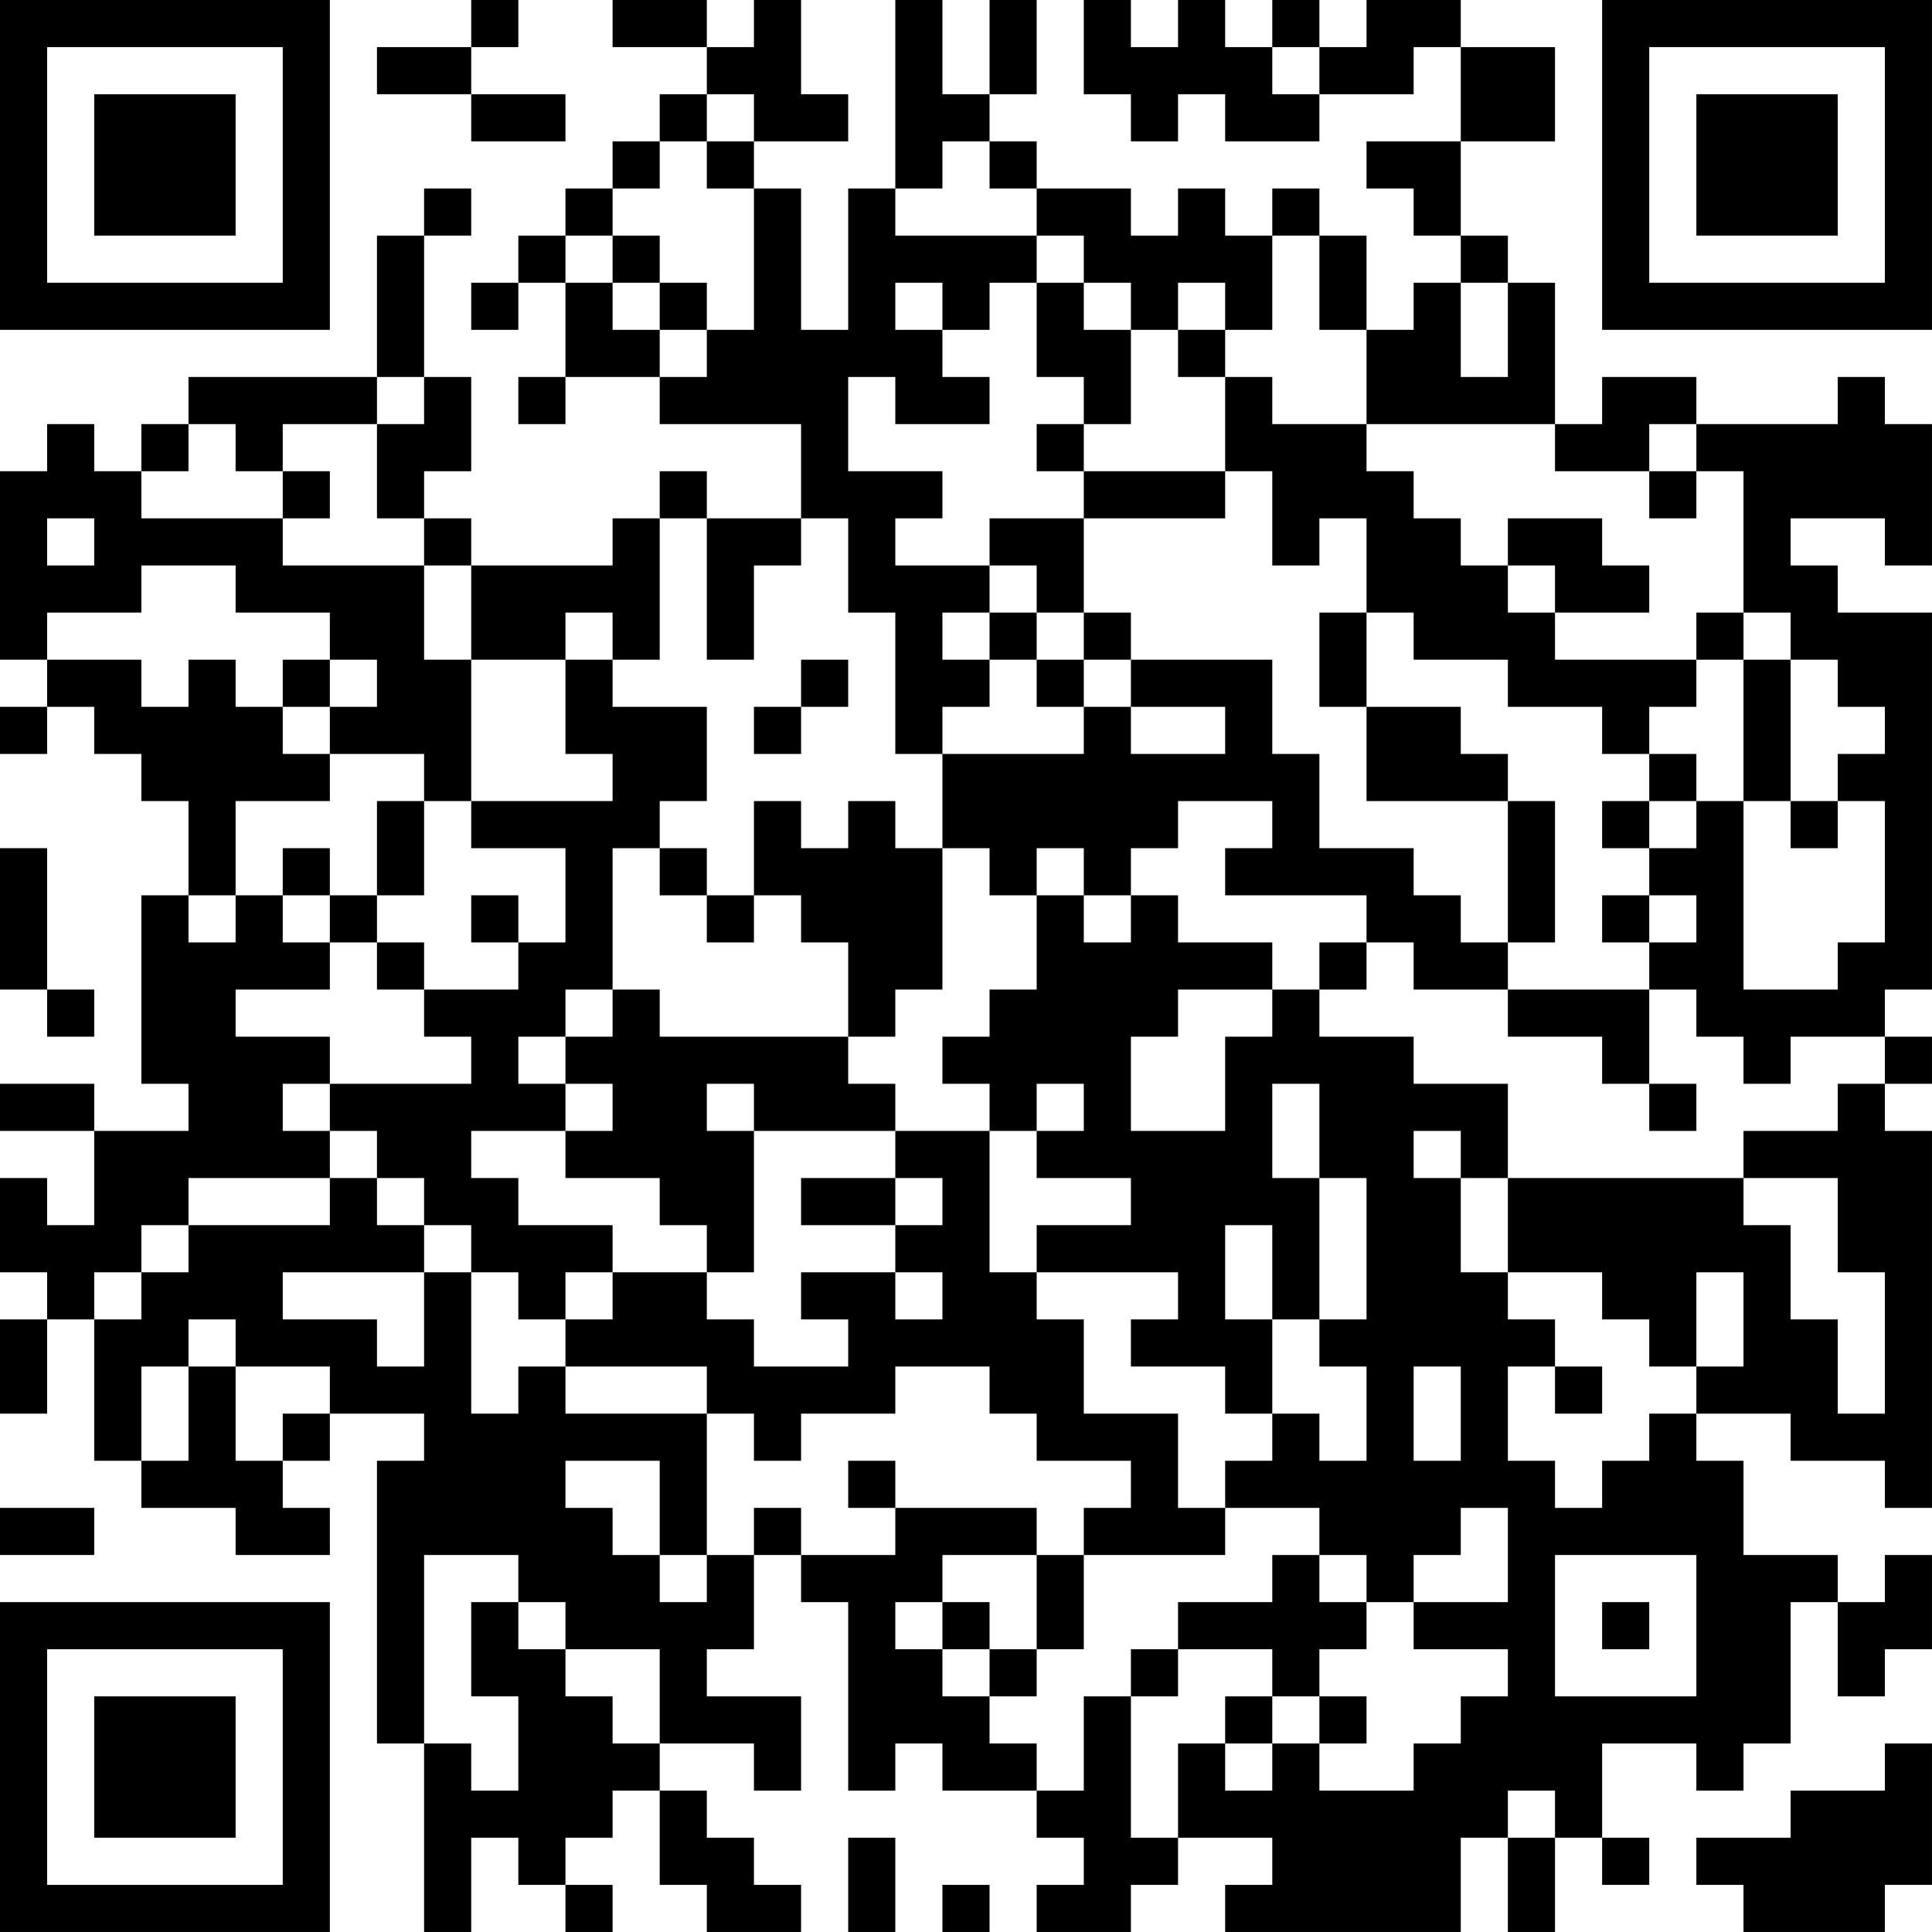 <?xml version="1.0" encoding="UTF-8"?>
<svg xmlns="http://www.w3.org/2000/svg" version="1.1" width="200" height="200" viewBox="0 0 200 200"><rect x="0" y="0" width="200" height="200" fill="#ffffff"/><g transform="scale(4.878)"><g transform="translate(0,0)"><path fill-rule="evenodd" d="M10 0L10 1L8 1L8 2L10 2L10 3L12 3L12 2L10 2L10 1L11 1L11 0ZM13 0L13 1L15 1L15 2L14 2L14 3L13 3L13 4L12 4L12 5L11 5L11 6L10 6L10 7L11 7L11 6L12 6L12 8L11 8L11 9L12 9L12 8L14 8L14 9L17 9L17 11L15 11L15 10L14 10L14 11L13 11L13 12L10 12L10 11L9 11L9 10L10 10L10 8L9 8L9 5L10 5L10 4L9 4L9 5L8 5L8 8L4 8L4 9L3 9L3 10L2 10L2 9L1 9L1 10L0 10L0 14L1 14L1 15L0 15L0 16L1 16L1 15L2 15L2 16L3 16L3 17L4 17L4 19L3 19L3 23L4 23L4 24L2 24L2 23L0 23L0 24L2 24L2 26L1 26L1 25L0 25L0 27L1 27L1 28L0 28L0 30L1 30L1 28L2 28L2 31L3 31L3 32L5 32L5 33L7 33L7 32L6 32L6 31L7 31L7 30L9 30L9 31L8 31L8 37L9 37L9 41L10 41L10 39L11 39L11 40L12 40L12 41L13 41L13 40L12 40L12 39L13 39L13 38L14 38L14 40L15 40L15 41L17 41L17 40L16 40L16 39L15 39L15 38L14 38L14 37L16 37L16 38L17 38L17 36L15 36L15 35L16 35L16 33L17 33L17 34L18 34L18 38L19 38L19 37L20 37L20 38L22 38L22 39L23 39L23 40L22 40L22 41L24 41L24 40L25 40L25 39L27 39L27 40L26 40L26 41L31 41L31 39L32 39L32 41L33 41L33 39L34 39L34 40L35 40L35 39L34 39L34 37L36 37L36 38L37 38L37 37L38 37L38 34L39 34L39 36L40 36L40 35L41 35L41 33L40 33L40 34L39 34L39 33L37 33L37 31L36 31L36 30L38 30L38 31L40 31L40 32L41 32L41 24L40 24L40 23L41 23L41 22L40 22L40 21L41 21L41 13L39 13L39 12L38 12L38 11L40 11L40 12L41 12L41 9L40 9L40 8L39 8L39 9L36 9L36 8L34 8L34 9L33 9L33 6L32 6L32 5L31 5L31 3L33 3L33 1L31 1L31 0L29 0L29 1L28 1L28 0L27 0L27 1L26 1L26 0L25 0L25 1L24 1L24 0L23 0L23 2L24 2L24 3L25 3L25 2L26 2L26 3L28 3L28 2L30 2L30 1L31 1L31 3L29 3L29 4L30 4L30 5L31 5L31 6L30 6L30 7L29 7L29 5L28 5L28 4L27 4L27 5L26 5L26 4L25 4L25 5L24 5L24 4L22 4L22 3L21 3L21 2L22 2L22 0L21 0L21 2L20 2L20 0L19 0L19 4L18 4L18 7L17 7L17 4L16 4L16 3L18 3L18 2L17 2L17 0L16 0L16 1L15 1L15 0ZM27 1L27 2L28 2L28 1ZM15 2L15 3L14 3L14 4L13 4L13 5L12 5L12 6L13 6L13 7L14 7L14 8L15 8L15 7L16 7L16 4L15 4L15 3L16 3L16 2ZM20 3L20 4L19 4L19 5L22 5L22 6L21 6L21 7L20 7L20 6L19 6L19 7L20 7L20 8L21 8L21 9L19 9L19 8L18 8L18 10L20 10L20 11L19 11L19 12L21 12L21 13L20 13L20 14L21 14L21 15L20 15L20 16L19 16L19 13L18 13L18 11L17 11L17 12L16 12L16 14L15 14L15 11L14 11L14 14L13 14L13 13L12 13L12 14L10 14L10 12L9 12L9 11L8 11L8 9L9 9L9 8L8 8L8 9L6 9L6 10L5 10L5 9L4 9L4 10L3 10L3 11L6 11L6 12L9 12L9 14L10 14L10 17L9 17L9 16L7 16L7 15L8 15L8 14L7 14L7 13L5 13L5 12L3 12L3 13L1 13L1 14L3 14L3 15L4 15L4 14L5 14L5 15L6 15L6 16L7 16L7 17L5 17L5 19L4 19L4 20L5 20L5 19L6 19L6 20L7 20L7 21L5 21L5 22L7 22L7 23L6 23L6 24L7 24L7 25L4 25L4 26L3 26L3 27L2 27L2 28L3 28L3 27L4 27L4 26L7 26L7 25L8 25L8 26L9 26L9 27L6 27L6 28L8 28L8 29L9 29L9 27L10 27L10 30L11 30L11 29L12 29L12 30L15 30L15 33L14 33L14 31L12 31L12 32L13 32L13 33L14 33L14 34L15 34L15 33L16 33L16 32L17 32L17 33L19 33L19 32L22 32L22 33L20 33L20 34L19 34L19 35L20 35L20 36L21 36L21 37L22 37L22 38L23 38L23 36L24 36L24 39L25 39L25 37L26 37L26 38L27 38L27 37L28 37L28 38L30 38L30 37L31 37L31 36L32 36L32 35L30 35L30 34L32 34L32 32L31 32L31 33L30 33L30 34L29 34L29 33L28 33L28 32L26 32L26 31L27 31L27 30L28 30L28 31L29 31L29 29L28 29L28 28L29 28L29 25L28 25L28 23L27 23L27 25L28 25L28 28L27 28L27 26L26 26L26 28L27 28L27 30L26 30L26 29L24 29L24 28L25 28L25 27L22 27L22 26L24 26L24 25L22 25L22 24L23 24L23 23L22 23L22 24L21 24L21 23L20 23L20 22L21 22L21 21L22 21L22 19L23 19L23 20L24 20L24 19L25 19L25 20L27 20L27 21L25 21L25 22L24 22L24 24L26 24L26 22L27 22L27 21L28 21L28 22L30 22L30 23L32 23L32 25L31 25L31 24L30 24L30 25L31 25L31 27L32 27L32 28L33 28L33 29L32 29L32 31L33 31L33 32L34 32L34 31L35 31L35 30L36 30L36 29L37 29L37 27L36 27L36 29L35 29L35 28L34 28L34 27L32 27L32 25L37 25L37 26L38 26L38 28L39 28L39 30L40 30L40 27L39 27L39 25L37 25L37 24L39 24L39 23L40 23L40 22L38 22L38 23L37 23L37 22L36 22L36 21L35 21L35 20L36 20L36 19L35 19L35 18L36 18L36 17L37 17L37 21L39 21L39 20L40 20L40 17L39 17L39 16L40 16L40 15L39 15L39 14L38 14L38 13L37 13L37 10L36 10L36 9L35 9L35 10L33 10L33 9L29 9L29 7L28 7L28 5L27 5L27 7L26 7L26 6L25 6L25 7L24 7L24 6L23 6L23 5L22 5L22 4L21 4L21 3ZM13 5L13 6L14 6L14 7L15 7L15 6L14 6L14 5ZM22 6L22 8L23 8L23 9L22 9L22 10L23 10L23 11L21 11L21 12L22 12L22 13L21 13L21 14L22 14L22 15L23 15L23 16L20 16L20 18L19 18L19 17L18 17L18 18L17 18L17 17L16 17L16 19L15 19L15 18L14 18L14 17L15 17L15 15L13 15L13 14L12 14L12 16L13 16L13 17L10 17L10 18L12 18L12 20L11 20L11 19L10 19L10 20L11 20L11 21L9 21L9 20L8 20L8 19L9 19L9 17L8 17L8 19L7 19L7 18L6 18L6 19L7 19L7 20L8 20L8 21L9 21L9 22L10 22L10 23L7 23L7 24L8 24L8 25L9 25L9 26L10 26L10 27L11 27L11 28L12 28L12 29L15 29L15 30L16 30L16 31L17 31L17 30L19 30L19 29L21 29L21 30L22 30L22 31L24 31L24 32L23 32L23 33L22 33L22 35L21 35L21 34L20 34L20 35L21 35L21 36L22 36L22 35L23 35L23 33L26 33L26 32L25 32L25 30L23 30L23 28L22 28L22 27L21 27L21 24L19 24L19 23L18 23L18 22L19 22L19 21L20 21L20 18L21 18L21 19L22 19L22 18L23 18L23 19L24 19L24 18L25 18L25 17L27 17L27 18L26 18L26 19L29 19L29 20L28 20L28 21L29 21L29 20L30 20L30 21L32 21L32 22L34 22L34 23L35 23L35 24L36 24L36 23L35 23L35 21L32 21L32 20L33 20L33 17L32 17L32 16L31 16L31 15L29 15L29 13L30 13L30 14L32 14L32 15L34 15L34 16L35 16L35 17L34 17L34 18L35 18L35 17L36 17L36 16L35 16L35 15L36 15L36 14L37 14L37 17L38 17L38 18L39 18L39 17L38 17L38 14L37 14L37 13L36 13L36 14L33 14L33 13L35 13L35 12L34 12L34 11L32 11L32 12L31 12L31 11L30 11L30 10L29 10L29 9L27 9L27 8L26 8L26 7L25 7L25 8L26 8L26 10L23 10L23 9L24 9L24 7L23 7L23 6ZM31 6L31 8L32 8L32 6ZM6 10L6 11L7 11L7 10ZM26 10L26 11L23 11L23 13L22 13L22 14L23 14L23 15L24 15L24 16L26 16L26 15L24 15L24 14L27 14L27 16L28 16L28 18L30 18L30 19L31 19L31 20L32 20L32 17L29 17L29 15L28 15L28 13L29 13L29 11L28 11L28 12L27 12L27 10ZM35 10L35 11L36 11L36 10ZM1 11L1 12L2 12L2 11ZM32 12L32 13L33 13L33 12ZM23 13L23 14L24 14L24 13ZM6 14L6 15L7 15L7 14ZM17 14L17 15L16 15L16 16L17 16L17 15L18 15L18 14ZM0 18L0 21L1 21L1 22L2 22L2 21L1 21L1 18ZM13 18L13 21L12 21L12 22L11 22L11 23L12 23L12 24L10 24L10 25L11 25L11 26L13 26L13 27L12 27L12 28L13 28L13 27L15 27L15 28L16 28L16 29L18 29L18 28L17 28L17 27L19 27L19 28L20 28L20 27L19 27L19 26L20 26L20 25L19 25L19 24L16 24L16 23L15 23L15 24L16 24L16 27L15 27L15 26L14 26L14 25L12 25L12 24L13 24L13 23L12 23L12 22L13 22L13 21L14 21L14 22L18 22L18 20L17 20L17 19L16 19L16 20L15 20L15 19L14 19L14 18ZM34 19L34 20L35 20L35 19ZM17 25L17 26L19 26L19 25ZM4 28L4 29L3 29L3 31L4 31L4 29L5 29L5 31L6 31L6 30L7 30L7 29L5 29L5 28ZM30 29L30 31L31 31L31 29ZM33 29L33 30L34 30L34 29ZM18 31L18 32L19 32L19 31ZM0 32L0 33L2 33L2 32ZM9 33L9 37L10 37L10 38L11 38L11 36L10 36L10 34L11 34L11 35L12 35L12 36L13 36L13 37L14 37L14 35L12 35L12 34L11 34L11 33ZM27 33L27 34L25 34L25 35L24 35L24 36L25 36L25 35L27 35L27 36L26 36L26 37L27 37L27 36L28 36L28 37L29 37L29 36L28 36L28 35L29 35L29 34L28 34L28 33ZM33 33L33 36L36 36L36 33ZM34 34L34 35L35 35L35 34ZM40 37L40 38L38 38L38 39L36 39L36 40L37 40L37 41L40 41L40 40L41 40L41 37ZM32 38L32 39L33 39L33 38ZM18 39L18 41L19 41L19 39ZM20 40L20 41L21 41L21 40ZM0 0L0 7L7 7L7 0ZM1 1L1 6L6 6L6 1ZM2 2L2 5L5 5L5 2ZM34 0L34 7L41 7L41 0ZM35 1L35 6L40 6L40 1ZM36 2L36 5L39 5L39 2ZM0 34L0 41L7 41L7 34ZM1 35L1 40L6 40L6 35ZM2 36L2 39L5 39L5 36Z" fill="#000000"/></g></g></svg>
